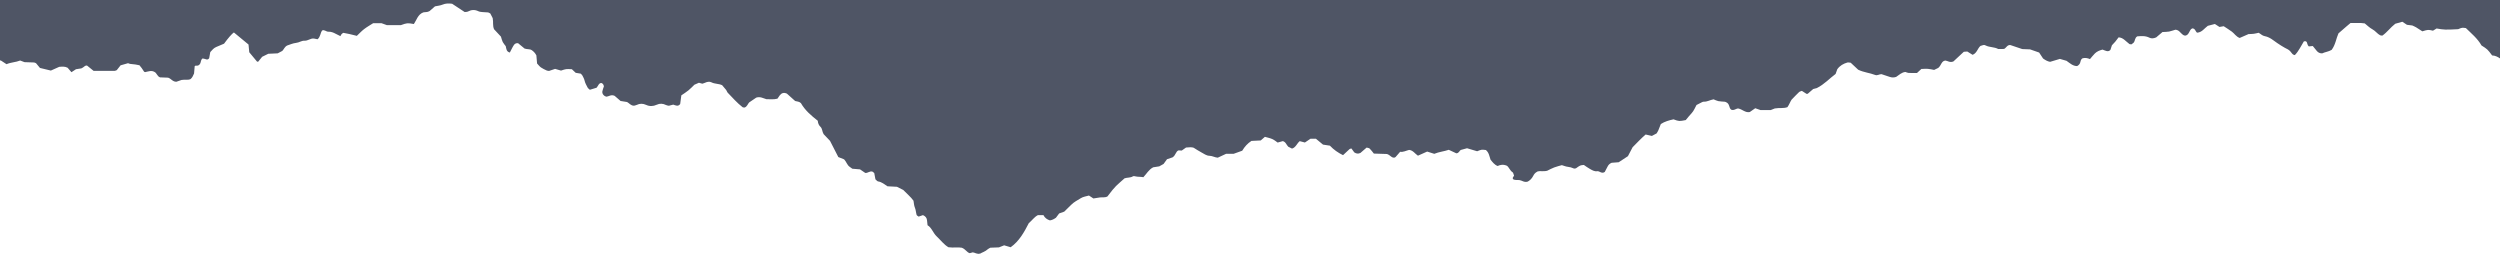 <svg width="1152" height="117" viewBox="0 0 1152 117" fill="none" xmlns="http://www.w3.org/2000/svg">
<path d="M1151.99 0H0V27.84C0.13 27.85 0.28 27.87 0.41 27.88C1.36 28.5 2.18 29.04 3 29.58C5.07 28.68 7.29 28.71 9.29 27.89C9.94 28.13 10.56 28.37 11.29 28.64C12.68 28.68 14.18 28.71 15.68 28.79C15.99 28.81 16.29 29 16.6 29.12C17.22 29.87 17.86 30.63 18.42 31.31C20.16 31.73 21.77 32.12 23.44 32.52C24.75 31.93 26.12 31.33 27.29 30.8C28.68 30.71 29.85 30.53 31.16 31.22C31.65 31.79 32.27 32.52 32.92 33.27C33.66 32.79 34.35 32.34 35.01 31.9C36.04 31.74 37.02 31.59 37.49 31.51C38.72 31.03 39.08 30 40.13 30.23C41.13 31.04 42.16 31.87 43.15 32.67C46.44 32.67 49.62 32.68 52.8 32.66C53.11 32.66 53.42 32.46 53.8 32.33C54.38 31.61 54.989 30.83 55.569 30.1C56.779 29.76 57.9 29.44 59.01 29.12C59.33 29.23 59.639 29.39 59.959 29.44C60.779 29.56 61.619 29.6 62.439 29.72C63.089 29.81 63.73 29.97 64.269 30.08C64.68 30.6 65.01 30.97 65.299 31.38C65.68 31.92 66.01 32.49 66.399 33.03C66.479 33.14 66.699 33.16 66.889 33.23C68.299 32.97 69.739 32.29 71.199 33.15C72.289 33.68 72.399 35.17 73.759 35.65C74.939 35.7 76.269 35.75 77.439 35.79C78.879 36.22 79.569 37.74 81.309 37.66C82.039 37.41 82.979 37.08 83.679 36.84C85.229 36.57 86.609 37.02 87.819 36.43C88.669 35.73 88.999 34.77 89.419 33.87C89.519 32.72 89.629 31.56 89.719 30.47C89.959 30.36 90.109 30.22 90.219 30.24C91.159 30.41 91.819 30.1 92.269 29.25C92.649 28.52 92.479 27.56 93.339 26.94C93.729 27.02 94.219 27.06 94.669 27.24C95.369 27.52 95.939 27.5 96.389 26.82C96.559 25.86 96.739 24.88 96.899 23.99C97.769 23.02 98.509 22.12 99.639 21.65C100.859 21.15 102.079 20.62 103.239 20.13C105.169 17.49 106.939 15.47 107.779 14.95C110.059 16.84 112.339 18.72 114.519 20.52C114.649 21.86 114.759 23.02 114.859 24.08C116.109 25.6 117.269 27.01 118.449 28.4C118.519 28.48 118.769 28.41 118.989 28.41C119.589 27.66 120.219 26.9 120.799 26.17C121.759 25.69 122.659 25.25 123.619 24.78C125.069 24.71 126.559 24.64 127.969 24.58C128.809 24.13 129.549 23.74 130.089 23.46C130.939 22.58 131.179 21.49 132.409 20.94C133.589 20.57 134.999 19.9 136.449 19.76C137.829 19.63 138.979 18.69 140.289 18.76C141.889 18.85 143.089 17.6 144.559 17.74C145.259 17.88 145.869 18 146.329 18.09C147.739 16.95 147.529 15.2 148.469 14.03C149.549 13.58 150.319 14.65 151.319 14.61C152.529 14.57 153.609 14.97 154.649 15.55C155.379 15.96 156.139 16.29 156.889 16.66C157.099 16 157.489 15.5 158.199 15.13C159.079 15.3 160.049 15.46 161.009 15.68C162.119 15.93 163.229 16.23 164.429 16.52C165.559 15.46 166.579 14.34 167.759 13.43C169.069 12.42 170.528 11.61 171.948 10.69C173.278 10.69 174.619 10.69 175.799 10.69C176.739 11.03 177.518 11.31 178.288 11.59C180.488 11.59 182.668 11.59 184.698 11.59C187.678 10.54 187.678 10.54 190.708 11.07C191.988 9.25 192.488 6.71 195.018 5.72C195.878 5.5 196.938 5.74 197.958 5.09C198.728 4.42 199.608 3.65 200.438 2.93C201.658 2.67 202.858 2.58 203.898 2.14C205.368 1.52 206.818 1.52 208.338 1.73C209.298 2.36 210.268 3 211.238 3.64C212.208 4.28 213.168 4.92 214.128 5.55C214.688 5.47 215.238 5.52 215.648 5.3C217.248 4.45 218.798 4.38 220.448 5.18C221.028 5.46 221.728 5.5 222.388 5.57C223.218 5.66 224.058 5.63 224.888 5.72C225.188 5.75 225.478 5.99 225.938 6.22C226.318 6.97 226.768 7.85 227.038 8.36C227.408 10.25 226.928 11.8 227.668 13.48C228.648 14.53 229.778 15.75 230.838 16.88C231.138 17.8 231.298 18.64 231.668 19.36C232.048 20.09 232.638 20.71 233.048 21.27C233.338 22.51 233.308 23.79 234.928 24.21C235.558 23.1 236.048 21.85 236.798 20.76C237.178 20.21 237.728 19.8 238.738 19.91C239.718 20.72 240.868 21.67 241.718 22.37C243.048 22.82 244.118 22.51 245.008 23.1C245.848 23.67 246.558 24.37 247.158 25.51C247.258 26.59 247.368 27.91 247.488 29.26C248.098 29.9 248.598 30.6 249.258 31.07C250.068 31.64 250.998 32.05 251.908 32.48C252.198 32.62 252.558 32.61 252.998 32.69C253.848 32.4 254.788 32.08 255.788 31.74C256.708 32.01 257.658 32.28 258.518 32.53C260.858 31.75 260.858 31.75 263.518 31.9C264.108 32.45 264.708 33.02 265.278 33.55C266.148 33.7 266.958 33.83 267.628 33.94C267.968 34.33 268.248 34.55 268.388 34.83C268.758 35.57 269.188 36.32 269.368 37.12C269.628 38.29 270.228 39.29 270.758 40.32C270.968 40.73 271.428 41.01 271.798 41.37C272.958 41.02 274.048 40.68 274.908 40.42C275.718 39.5 275.868 38.31 277.098 38.23C277.818 38.48 278.138 39.02 278.278 39.79C278.048 40.52 277.718 41.29 277.568 42.09C277.358 43.23 278.318 44.38 279.518 44.55C280.638 44.4 281.618 43.44 283.217 44.16C283.938 44.79 284.947 45.66 285.957 46.53C286.967 46.69 287.947 46.85 288.957 47.01C289.967 47.53 290.638 48.7 292.158 48.71C292.438 48.63 292.947 48.56 293.387 48.35C294.837 47.64 296.247 47.65 297.727 48.33C299.327 49.07 300.987 49.02 302.577 48.28C304.057 47.59 305.467 47.67 306.907 48.4C307.337 48.62 307.857 48.65 308.217 48.73C308.987 48.53 309.627 48.37 310.227 48.21C311.357 48.56 312.477 49.25 313.427 47.92C313.597 46.62 313.777 45.31 313.957 43.94C315.097 43.15 316.227 42.46 317.247 41.63C318.277 40.79 319.187 39.8 319.977 39.04C320.827 38.67 321.437 38.4 322.067 38.13C322.547 38.26 323.017 38.4 323.627 38.57C323.977 38.45 324.467 38.33 324.907 38.12C325.867 37.67 326.967 37.48 327.827 37.93C329.357 38.73 331.117 38.49 332.757 39.25C333.337 39.93 334.007 40.67 334.617 41.46C334.917 41.85 335.027 42.41 335.357 42.75C337.567 45.03 339.657 47.44 342.177 49.39C342.397 49.56 342.807 49.5 343.117 49.55C344.347 49.11 344.597 47.78 345.247 47.18C346.557 46.29 347.657 45.54 348.477 44.98C350.387 44.38 351.717 45.32 353.157 45.7C354.807 45.71 356.477 45.92 358.247 45.47C358.597 44.97 358.937 44.41 359.347 43.89C360.167 42.86 361.187 42.5 362.607 43.14C363.847 44.25 365.207 45.47 366.407 46.54C367.457 46.8 368.327 46.8 369.067 47.52C370.917 50.81 373.837 53.29 376.827 55.64C376.917 56.77 377.287 57.7 378.047 58.41C378.987 59.28 378.787 60.6 379.527 61.81C380.387 62.72 381.427 63.81 382.467 64.9C383.767 67.43 385.057 69.95 386.297 72.37C387.367 72.8 388.277 73.16 388.967 73.43C390.067 74.6 390.337 76.04 391.497 76.85C391.907 77.13 392.307 77.43 392.747 77.75C393.897 77.85 395.057 77.94 396.297 78.04C397.077 78.57 397.896 79.14 398.696 79.68C399.916 79.86 400.857 78.6 402.106 79.12C402.346 79.32 402.606 79.53 402.856 79.74C403.036 80.71 403.217 81.69 403.397 82.62C403.857 83.01 404.206 83.54 404.626 83.6C406.366 83.86 407.616 84.99 408.936 85.84C410.536 85.92 412.036 86 413.316 86.07C414.426 86.63 415.316 87.08 416.226 87.54C417.826 89.24 419.676 90.7 420.936 92.48C421.156 93.67 421.176 94.72 421.556 95.61C422.036 96.72 422.036 97.89 422.366 99C422.476 99.36 423.046 99.59 423.316 99.81C424.106 99.54 424.726 99.33 425.306 99.13C426.396 99.61 427.026 100.31 427.156 101.41C427.236 102.07 427.306 102.73 427.416 103.79C429.326 104.88 429.926 107.34 431.646 108.95C433.466 110.66 434.966 112.72 437.036 113.93C439.366 114.25 441.556 113.83 443.196 114.15C444.976 114.83 445.526 116.31 446.856 116.66C447.376 116.52 447.856 116.39 448.246 116.28C449.326 116.38 450.126 117.27 451.726 116.83C452.536 116.31 454.016 115.93 455.146 114.86C455.496 114.53 455.996 114.36 456.386 114.14C457.786 114.09 459.126 114.04 460.316 113.99C461.236 113.62 462.006 113.32 462.716 113.04C463.776 113.36 464.726 113.64 465.716 113.93C469.676 111.1 471.926 107.01 474.086 102.8C475.506 101.68 476.496 100.05 478.266 99.13C479.006 99.13 479.826 99.13 480.816 99.13C481.426 100.37 482.476 101.15 483.796 101.56C484.806 101.42 485.676 100.96 486.576 100.33C487.016 99.74 487.516 99.08 488.056 98.36C488.776 98.1 489.556 97.83 490.406 97.52C491.436 96.52 492.526 95.48 493.576 94.4C494.876 93.07 496.556 92.26 498.096 91.29C499.176 90.61 500.586 90.47 501.786 90.1C502.566 90.61 503.266 91.07 503.846 91.45C504.946 91.27 505.916 91.08 506.896 90.97C508.046 90.85 509.246 91.14 510.326 90.51C514.275 85.27 514.315 85.69 518.195 82.17C519.435 81.74 520.846 82 522.056 81.25C522.396 81.04 523.015 81.22 523.475 81.32C524.595 81.55 525.735 81.4 526.855 81.66C528.335 80.11 529.365 78.13 531.395 77.09C532.345 76.94 533.335 76.79 534.175 76.66C535.035 76.18 535.765 75.78 536.175 75.55C536.885 74.57 537.365 73.91 537.755 73.37C538.885 72.99 539.825 72.67 540.335 72.5C541.855 71.5 541.755 69.73 543.095 69.29C543.695 69.33 544.175 69.36 544.545 69.38C545.335 68.82 546.015 68.34 546.525 67.98C547.925 67.87 549.085 67.74 550.025 68.07C551.345 68.87 552.445 69.63 553.625 70.24C554.795 70.86 555.935 71.76 557.285 71.78C558.665 71.81 559.825 72.58 561.145 72.66C562.375 72.09 563.585 71.53 565.015 70.86C566.135 70.86 567.475 70.86 568.495 70.86C570.055 70.3 571.295 69.85 572.415 69.45C573.545 67.57 574.865 66.09 576.665 64.93C578.105 64.86 579.595 64.79 580.945 64.72C581.695 64.07 582.295 63.54 582.865 63.05C584.085 63.41 585.245 63.62 586.295 64.09C587.185 64.48 587.955 65.16 588.745 65.69C589.635 65.45 590.425 65.23 591.125 65.03C592.505 65.4 592.755 66.73 593.635 67.61C594.145 67.87 594.745 68.16 595.355 68.47C597.135 67.95 597.595 66.1 598.915 65.04C599.665 65.24 600.455 65.44 601.295 65.67C602.115 65.11 602.935 64.56 603.855 63.94C604.605 63.94 605.425 63.94 606.385 63.94C607.475 64.85 608.625 65.8 609.645 66.64C610.835 66.82 611.815 66.97 612.815 67.12C614.555 68.98 616.575 70.37 618.865 71.5C619.905 70.52 620.865 69.59 621.865 68.71C622.075 68.52 622.435 68.5 622.725 68.41C623.215 69.08 623.705 69.74 624.055 70.22C625.015 70.84 625.805 70.96 626.875 70.48C627.695 69.77 628.695 68.91 629.745 68C630.265 68.16 630.845 68.18 631.155 68.48C631.855 69.16 632.434 69.99 633.074 70.77C635.294 70.84 637.454 70.91 639.104 70.96C640.704 71.46 641.244 72.9 642.644 72.61C642.794 72.53 642.974 72.47 643.084 72.36C643.744 71.62 644.384 70.87 645.184 69.94C646.584 70.2 647.914 69.41 649.324 69.08C651.144 69.26 652.044 70.86 653.384 71.74C654.854 71.08 656.214 70.47 657.634 69.84C658.744 70.19 659.844 70.54 660.914 70.88C663.134 69.95 665.474 69.77 667.594 69.03C668.894 69.63 670.094 70.19 671.084 70.65C672.344 70.57 672.454 69.44 673.194 69.08C674.154 68.82 675.114 68.56 676.014 68.31C677.654 68.8 679.234 69.28 680.664 69.7C682.714 68.88 682.714 68.88 684.694 69.13C686.104 70.27 686.304 71.98 686.834 73.57C687.764 74.71 688.644 75.93 690.094 76.49C691.394 75.91 692.674 75.65 694.394 76.38C695.314 77 695.764 78.61 697.064 79.44C697.284 79.58 697.324 80.02 697.654 80.86C697.824 81.12 696.604 81.82 697.284 82.62C698.244 83.14 699.274 82.84 700.254 83C701.394 83.18 702.344 84.15 703.934 83.7C704.874 83.23 705.844 82.34 706.474 81.11C706.864 80.35 707.264 79.64 708.574 78.98C709.654 78.67 711.374 79.13 712.964 78.67C714.044 78.15 715.074 77.57 716.164 77.16C717.394 76.7 718.694 76.39 719.704 76.1C720.764 76.41 721.544 76.77 722.354 76.85C723.374 76.95 724.304 77.22 725.234 77.64C725.494 77.76 725.874 77.6 726.194 77.56C728.174 76.15 728.174 76.15 729.844 76.01C730.724 76.6 731.654 77.3 732.664 77.86C733.674 78.42 734.724 79.08 735.954 78.9C737.124 78.73 738.004 80.24 739.464 79.25C739.824 78.57 740.304 77.7 740.744 76.81C741.124 76.03 741.654 75.42 742.644 75.01C743.624 74.94 744.784 74.85 745.904 74.76C747.344 73.81 748.734 72.9 750.154 71.96C750.844 70.65 751.534 69.32 752.304 67.85C754.203 65.94 756.133 63.86 758.313 61.98C759.333 62.22 760.283 62.43 761.183 62.64C761.983 62.21 762.723 61.82 763.373 61.47C763.683 60.92 763.973 60.51 764.163 60.05C764.553 59.14 764.903 58.21 765.323 57.13C767.073 56.02 769.123 55.42 771.163 54.99C773.753 55.93 773.753 55.93 776.793 55.33C777.603 54.33 778.553 53.18 779.553 52.1C780.543 51.03 781.083 49.55 781.753 48.38C782.663 47.91 783.403 47.51 784.153 47.15C784.453 47.01 784.793 46.83 785.093 46.85C786.663 46.96 787.973 46.04 789.633 45.77C790.263 46.02 791.013 46.43 791.813 46.6C792.793 46.8 793.813 46.77 794.803 46.88C795.123 46.92 795.423 47.11 795.423 47.11C797.153 47.88 796.623 49.72 797.703 50.52C798.993 51.1 799.953 49.99 800.943 49.98C802.883 50.33 804.213 52.05 806.293 51.63C807.073 51.09 807.893 50.52 808.823 49.87C809.553 50.13 810.333 50.4 811.203 50.71C812.783 50.71 814.453 50.71 815.963 50.71C816.893 50.34 817.663 50.04 817.833 49.97C820.123 49.59 821.823 50.05 823.643 49.38C824.443 48.29 824.943 46.84 825.543 45.95C826.883 44.58 827.903 43.47 829.003 42.44C829.333 42.13 829.883 42.05 830.293 41.87C831.073 42.37 831.753 42.83 832.463 43.26C832.563 43.32 832.763 43.23 833.023 43.19C833.833 42.49 834.713 41.72 835.523 41.02C836.273 40.83 836.913 40.66 837.173 40.59C840.683 38.84 843.013 36.16 845.843 34.07C846.113 33.31 846.393 32.54 846.633 31.88C847.843 30.22 849.433 29.34 851.233 28.82C851.673 28.69 852.203 28.86 852.803 28.9C853.993 30.01 855.203 31.15 856.253 32.13C858.883 33.39 861.593 33.57 864.073 34.54C865.103 34.94 865.992 34.15 866.992 34.17C868.252 34.59 869.512 35 870.772 35.43C871.752 35.76 872.732 35.79 873.732 35.44C875.102 34.57 876.282 33.3 878.022 33.16C878.532 33.32 879.002 33.58 879.492 33.61C880.822 33.67 882.152 33.63 883.352 33.63C884.092 32.94 884.702 32.38 885.362 31.78C886.342 31.75 887.342 31.65 888.342 31.72C889.312 31.79 890.272 32.04 891.242 32.22C892.012 31.85 892.762 31.49 893.142 31.3C894.592 30.13 894.542 28.11 896.422 27.9C897.542 28.03 898.532 29 900.152 28.3C901.572 26.98 903.272 25.39 904.922 23.86C905.552 23.81 906.042 23.77 906.532 23.74C907.392 24.27 908.212 24.78 908.972 25.26C910.992 24.49 911.242 22.31 912.582 21.17C914.212 20.66 914.252 20.58 915.032 20.97C916.852 21.87 918.992 21.6 920.772 22.58C921.762 22.57 922.752 22.57 923.462 22.56C924.602 21.97 924.862 20.67 926.342 20.75C928.002 21.31 929.892 21.95 931.852 22.61C933.112 22.66 934.442 22.71 935.462 22.75C937.022 23.3 938.282 23.74 939.632 24.21C940.242 25.13 940.872 26.1 941.432 26.94C942.512 27.73 943.522 28.29 944.682 28.49C946.272 28.01 947.852 27.54 949.202 27.14C950.412 27.49 951.372 27.76 952.252 28.02C953.792 29.11 955.132 30.43 957.122 30.45C957.912 30.05 958.452 29.44 958.642 28.57C958.782 27.91 958.962 27.28 959.602 26.88C960.762 26.53 961.892 26.73 963.052 27.23C963.792 26.38 964.492 25.47 965.292 24.66C966.252 23.7 967.492 23.2 968.852 22.85C969.442 23.07 970.052 23.35 970.692 23.52C971.372 23.7 972.012 23.55 972.482 22.97C972.692 22.34 972.891 21.71 973.171 20.87C973.601 20.41 974.192 19.82 974.732 19.18C975.261 18.55 975.742 17.87 976.252 17.21C977.271 17.27 978.141 17.7 978.911 18.33C979.691 18.96 980.411 19.66 981.201 20.26C981.431 20.43 981.831 20.38 982.201 20.43C982.561 20.15 982.951 19.84 983.181 19.66C983.951 18.73 983.632 17.48 984.852 16.75C986.612 16.63 988.561 16.39 990.481 17.38C991.371 17.84 992.441 17.73 993.571 17.23C994.451 16.48 995.461 15.62 996.471 14.76C997.541 14.69 998.551 14.72 999.531 14.54C1000.5 14.36 1001.43 13.95 1002.39 13.71C1002.68 13.64 1003.03 13.83 1003.35 13.9C1004.75 14.46 1005.32 16.22 1006.9 16.43C1008.98 16.18 1008.67 13.6 1010.26 13.07C1011.61 13.15 1011.62 14.5 1012.41 15.06C1014.64 14.94 1015.75 13.06 1017.36 11.9C1018.45 11.61 1019.56 11.32 1020.61 11.05C1021.38 11.55 1022.07 12 1022.73 12.42C1023.43 12.3 1024.07 12.19 1024.69 12.08C1025.97 12.93 1027.25 13.7 1028.45 14.59C1029.64 15.48 1030.4 16.89 1032.04 17.49C1033.31 16.94 1034.68 16.34 1036.11 15.71C1036.88 15.67 1037.72 15.68 1038.54 15.57C1039.34 15.47 1040.12 15.24 1040.79 15.1C1041.8 15.67 1042.46 16.45 1043.52 16.64C1045.02 16.91 1046.33 17.64 1047.55 18.56C1049.96 20.35 1052.51 21.93 1054.28 22.77C1056.05 23.8 1055.96 25.22 1057.46 25.39C1059.23 23.61 1060.3 21.16 1061.6 19.1C1062.36 18.83 1062.8 19.06 1063.01 19.52C1063.28 20.12 1063.26 20.84 1063.9 21.38C1064.46 21.32 1065.09 21.26 1065.73 21.2C1066.36 21.97 1066.96 22.76 1067.61 23.51C1068.18 24.15 1068.87 24.6 1070.04 24.6C1071.3 23.98 1073 23.83 1074.42 22.98C1076.22 20.6 1076.51 17.68 1077.57 15.37C1078.89 14.22 1080.02 13.23 1081.15 12.26C1081.78 11.72 1082.42 11.19 1083.12 10.6C1085.3 10.68 1087.46 10.42 1089.67 10.78C1090.83 11.7 1091.9 12.81 1093.21 13.5C1094.59 14.22 1095.42 15.55 1096.76 16.25C1097.03 16.39 1097.39 16.35 1097.79 16.41C1099.96 14.91 1101.52 12.66 1103.73 10.95C1104.74 10.66 1105.85 10.35 1106.99 10.02C1107.69 10.48 1108.38 10.94 1109.13 11.43C1109.9 11.53 1110.73 11.63 1111.59 11.74C1112.16 12.01 1112.79 12.26 1113.36 12.6C1114.35 13.19 1115.3 13.85 1116.21 14.43C1118.89 13.63 1118.89 13.63 1121.12 14.14C1121.67 13.81 1122.23 13.46 1122.79 13.12C1126.05 13.73 1126.91 13.76 1132.72 13.45C1134.51 12.7 1134.5 12.7 1136.28 12.94C1138.75 15.37 1141.62 17.69 1143.48 20.95C1146.21 22.68 1146.21 22.68 1148.37 25.54C1149.74 25.59 1150.91 26.16 1152 26.92V0H1151.99Z" fill="#4F5565"/>
</svg>
